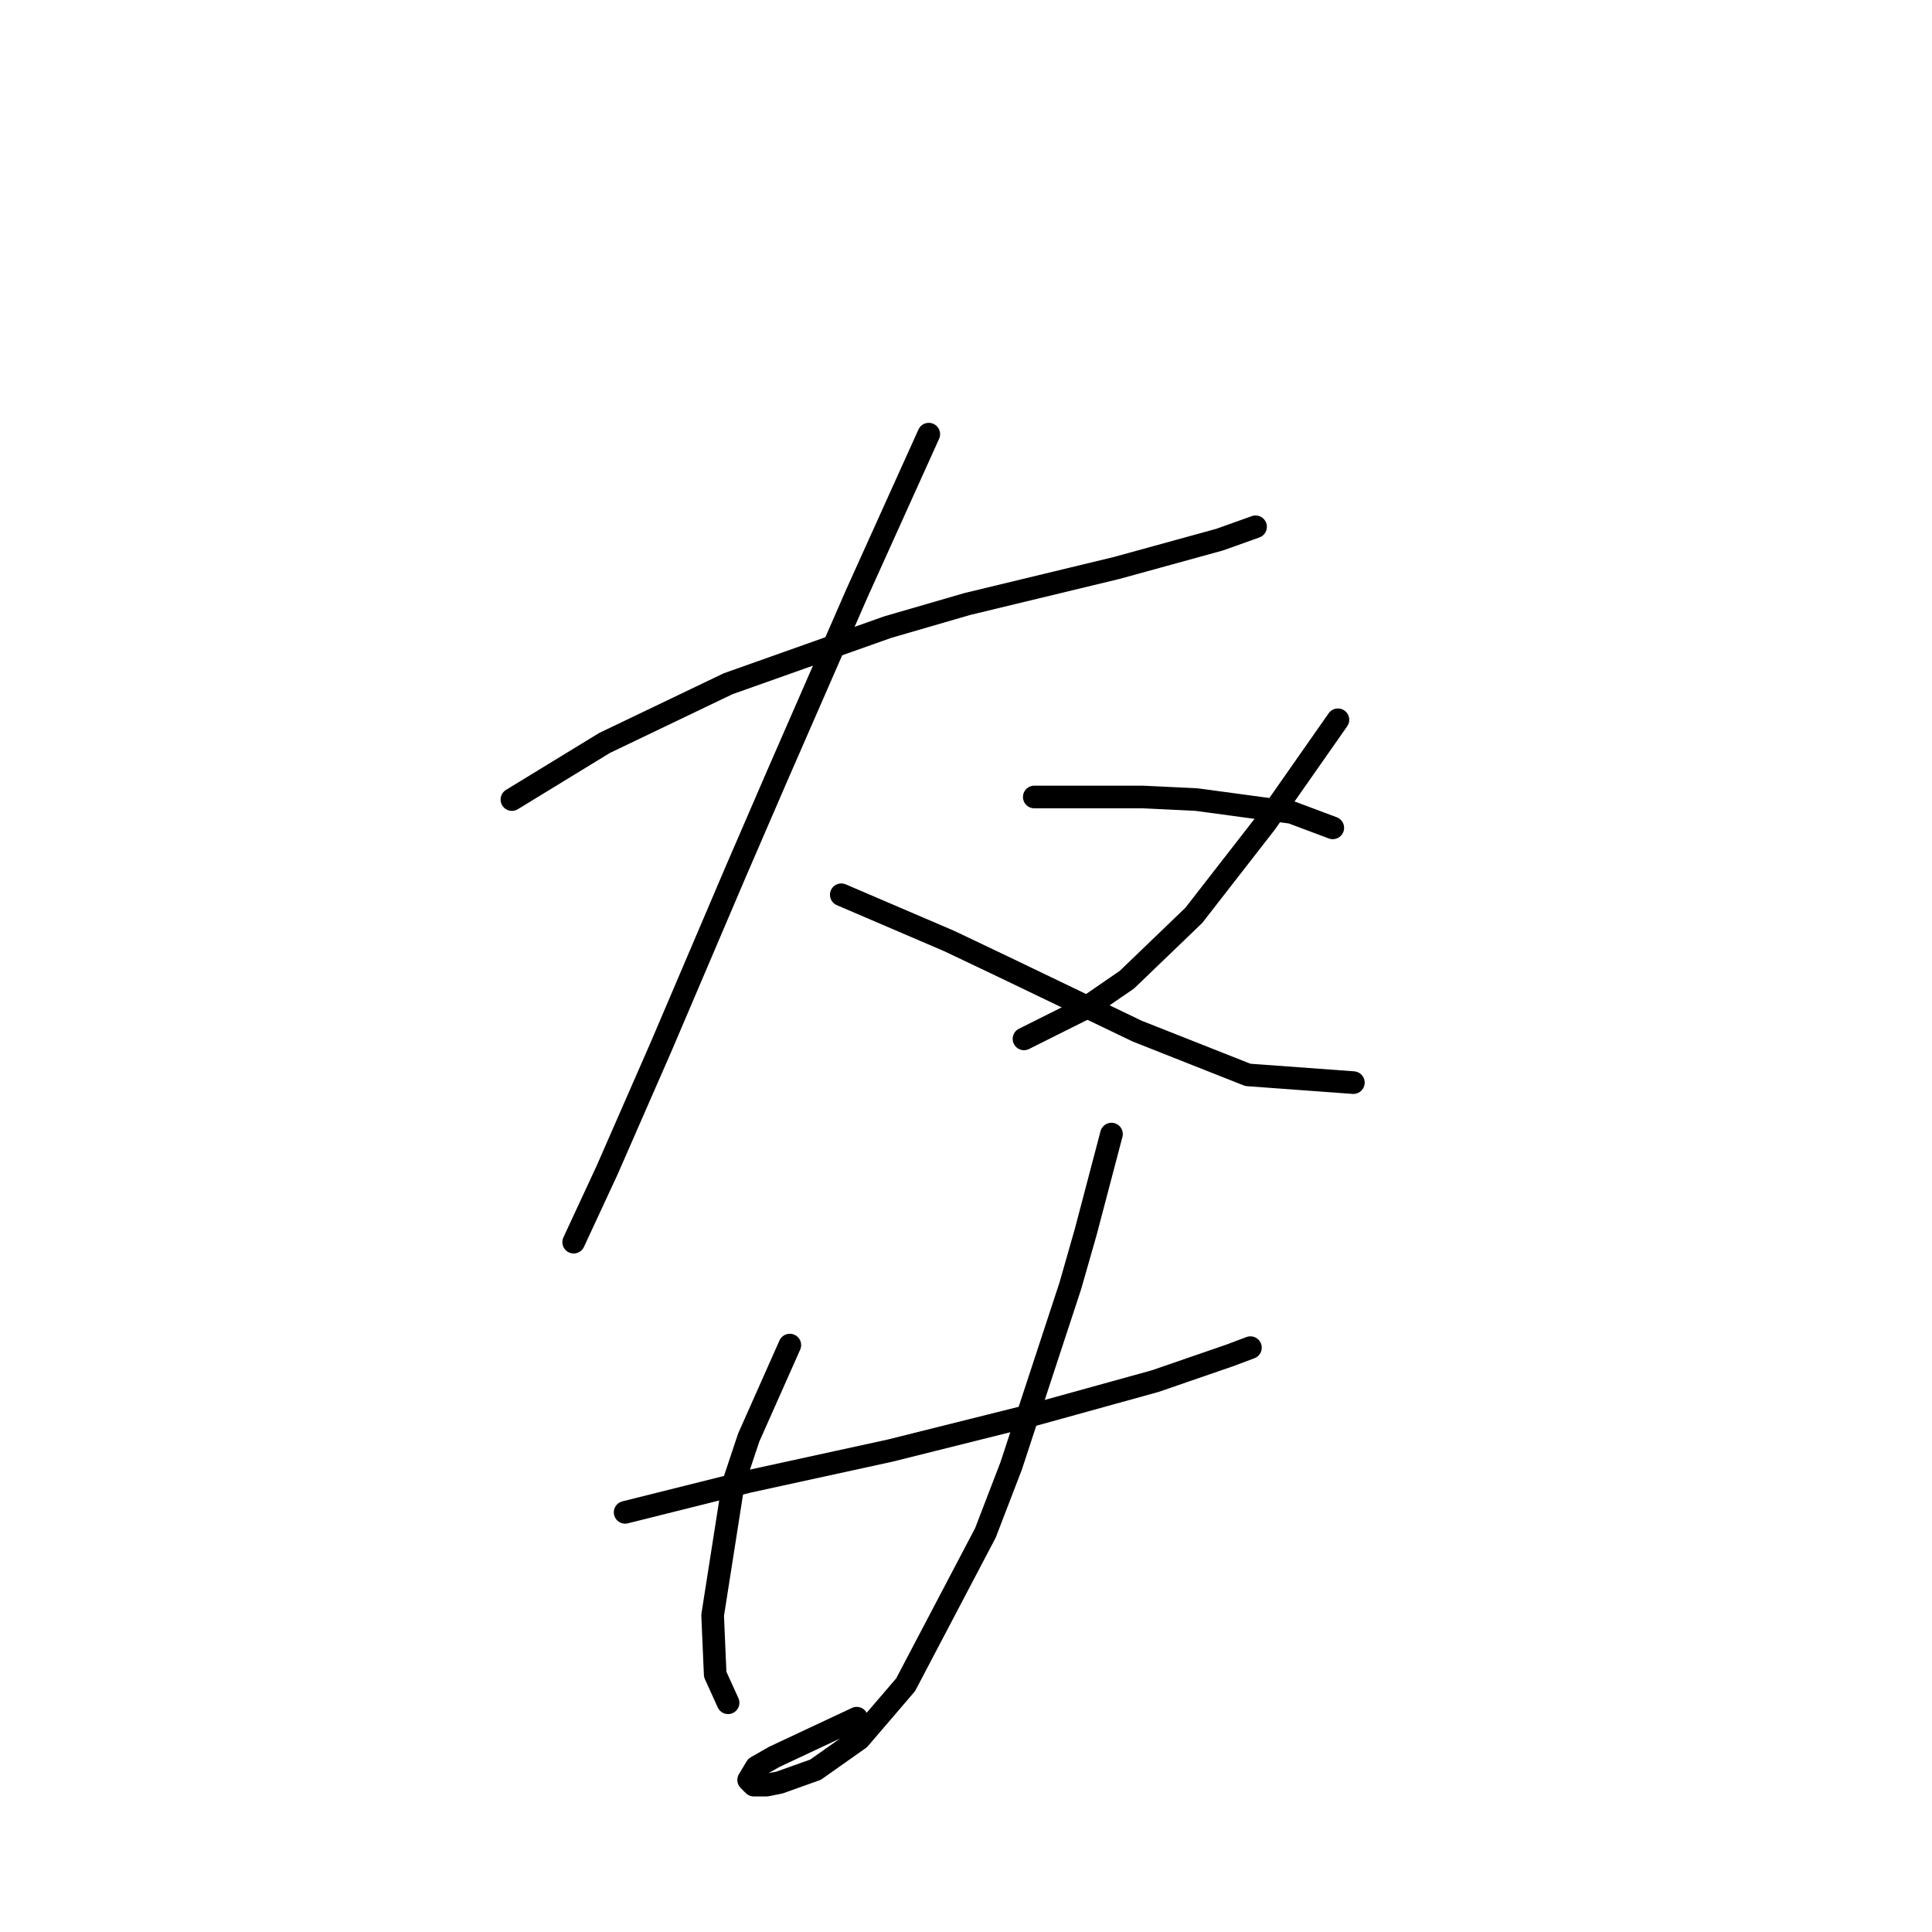 <?xml version="1.0" standalone="no"?>
    <svg width="256" height="256" xmlns="http://www.w3.org/2000/svg" version="1.1">
    <polyline stroke="black" stroke-width="3" stroke-linecap="round" fill="transparent" stroke-linejoin="round" points="67.831 105.946 73.969 102.195 80.106 98.445 96.473 90.602 117.612 83.101 128.182 80.032 147.958 75.259 161.597 71.508 166.37 69.803 166.37 69.803 " />
        <polyline stroke="black" stroke-width="3" stroke-linecap="round" fill="transparent" stroke-linejoin="round" points="123.068 57.529 118.294 68.099 113.521 78.669 102.951 102.877 97.495 115.493 87.608 138.678 80.447 155.045 76.015 164.592 76.015 164.592 " />
        <polyline stroke="black" stroke-width="3" stroke-linecap="round" fill="transparent" stroke-linejoin="round" points="111.475 118.561 118.635 121.63 125.796 124.699 132.956 128.109 150.686 136.633 165.348 142.429 179.327 143.452 179.327 143.452 " />
        <polyline stroke="black" stroke-width="3" stroke-linecap="round" fill="transparent" stroke-linejoin="round" points="177.281 95.376 172.508 102.195 167.734 109.014 158.187 121.289 149.322 129.813 143.867 133.564 135.684 137.656 135.684 137.656 " />
        <polyline stroke="black" stroke-width="3" stroke-linecap="round" fill="transparent" stroke-linejoin="round" points="137.047 105.605 144.208 105.605 151.368 105.605 158.528 105.946 171.144 107.651 176.599 109.696 176.599 109.696 " />
        <polyline stroke="black" stroke-width="3" stroke-linecap="round" fill="transparent" stroke-linejoin="round" points="82.834 200.393 91.017 198.347 99.2 196.302 117.953 192.21 137.047 187.437 153.073 183.004 162.961 179.594 165.689 178.571 165.689 178.571 " />
        <polyline stroke="black" stroke-width="3" stroke-linecap="round" fill="transparent" stroke-linejoin="round" points="104.656 178.23 101.928 184.368 99.2 190.505 97.155 196.643 94.427 214.032 94.768 221.874 96.473 225.625 96.473 225.625 " />
        <polyline stroke="black" stroke-width="3" stroke-linecap="round" fill="transparent" stroke-linejoin="round" points="147.276 150.271 145.572 156.75 143.867 163.228 141.821 170.388 133.979 194.256 130.569 203.121 119.999 223.238 113.862 230.398 108.065 234.49 103.292 236.195 101.587 236.536 99.882 236.536 99.2 235.854 100.223 234.149 102.61 232.785 113.521 227.67 113.521 227.67 " />
        </svg>